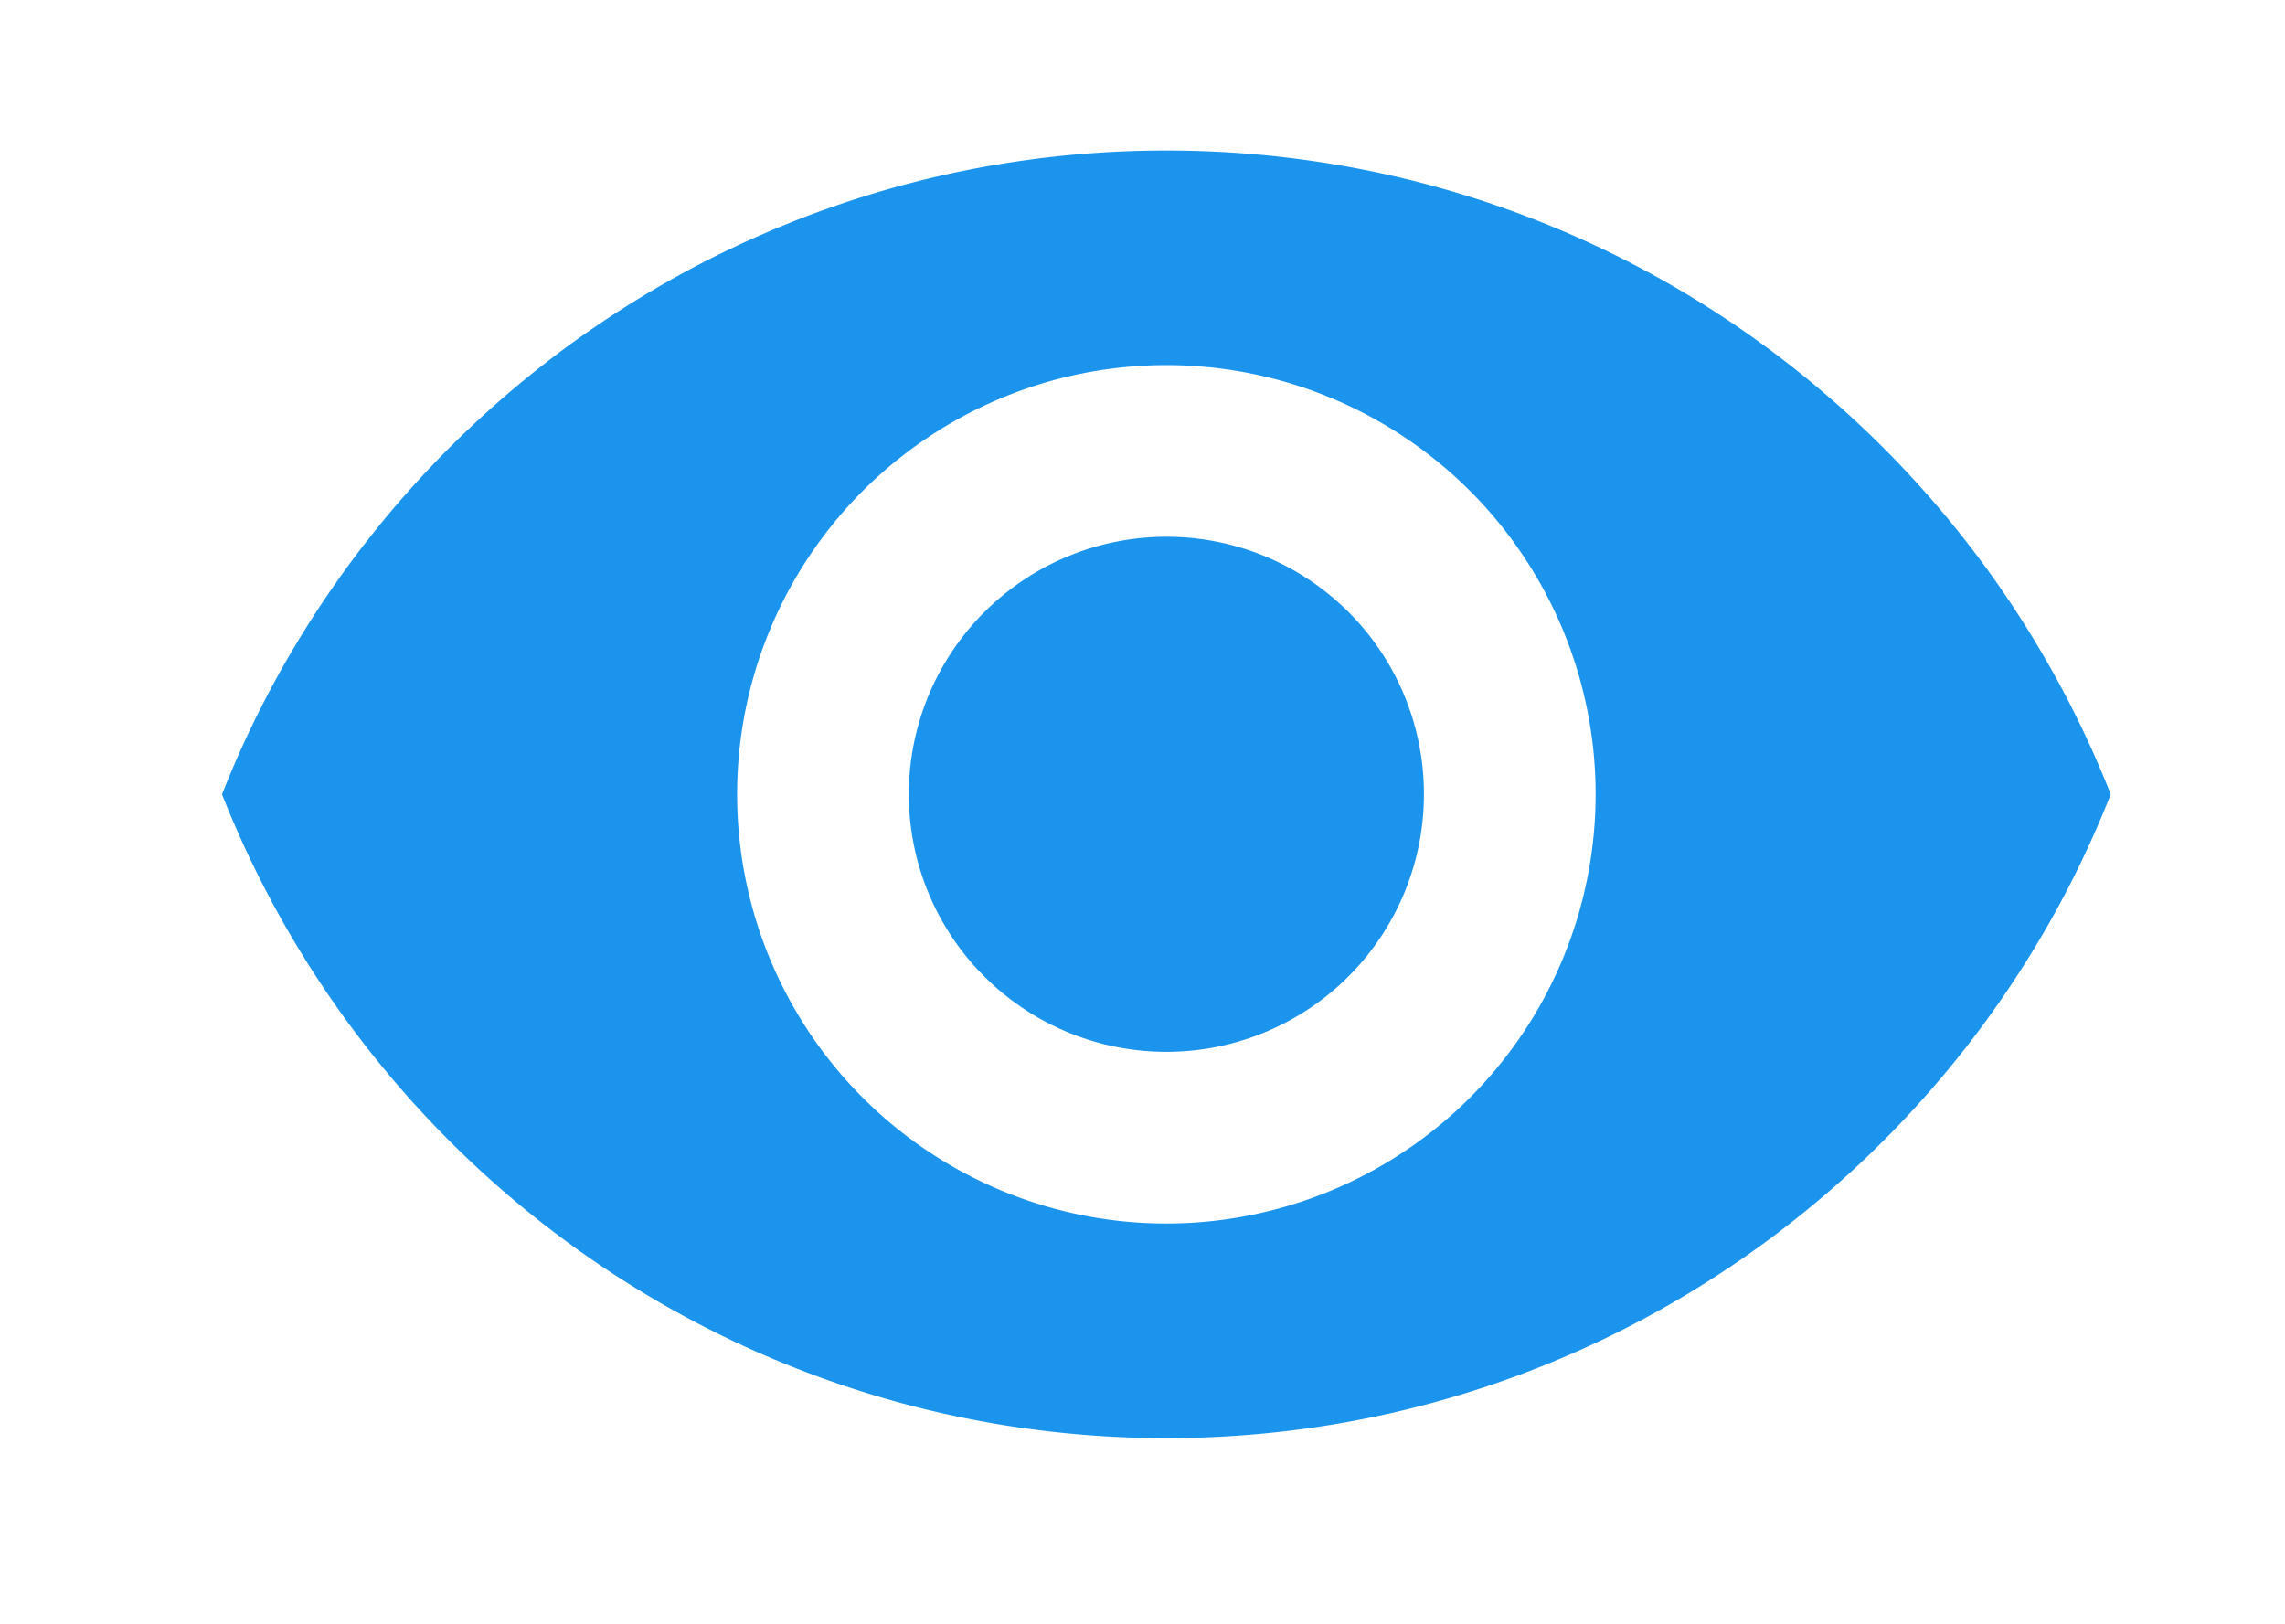 <svg xmlns="http://www.w3.org/2000/svg" xmlns:xlink="http://www.w3.org/1999/xlink" width="688" height="489" viewBox="0 0 688 489"><defs><clipPath id="b"><rect width="688" height="489"/></clipPath></defs><g id="a" clip-path="url(#b)"><g transform="translate(41 -71)"><path d="M0,0H620.373V620.373H0Z" fill="none"/><path d="M285.338,4.5C156.093,4.5,45.719,84.89,1,198.367,45.719,311.843,156.093,392.233,285.338,392.233s239.619-80.39,284.338-193.867C524.957,84.89,414.582,4.5,285.338,4.5Zm0,323.111A129.244,129.244,0,1,1,414.582,198.367,129.292,129.292,0,0,1,285.338,327.611Zm0-206.791a77.547,77.547,0,1,0,77.547,77.547A77.443,77.443,0,0,0,285.338,120.82Z" transform="translate(24.849 111.82)" fill="#1b94ed"/></g></g></svg>